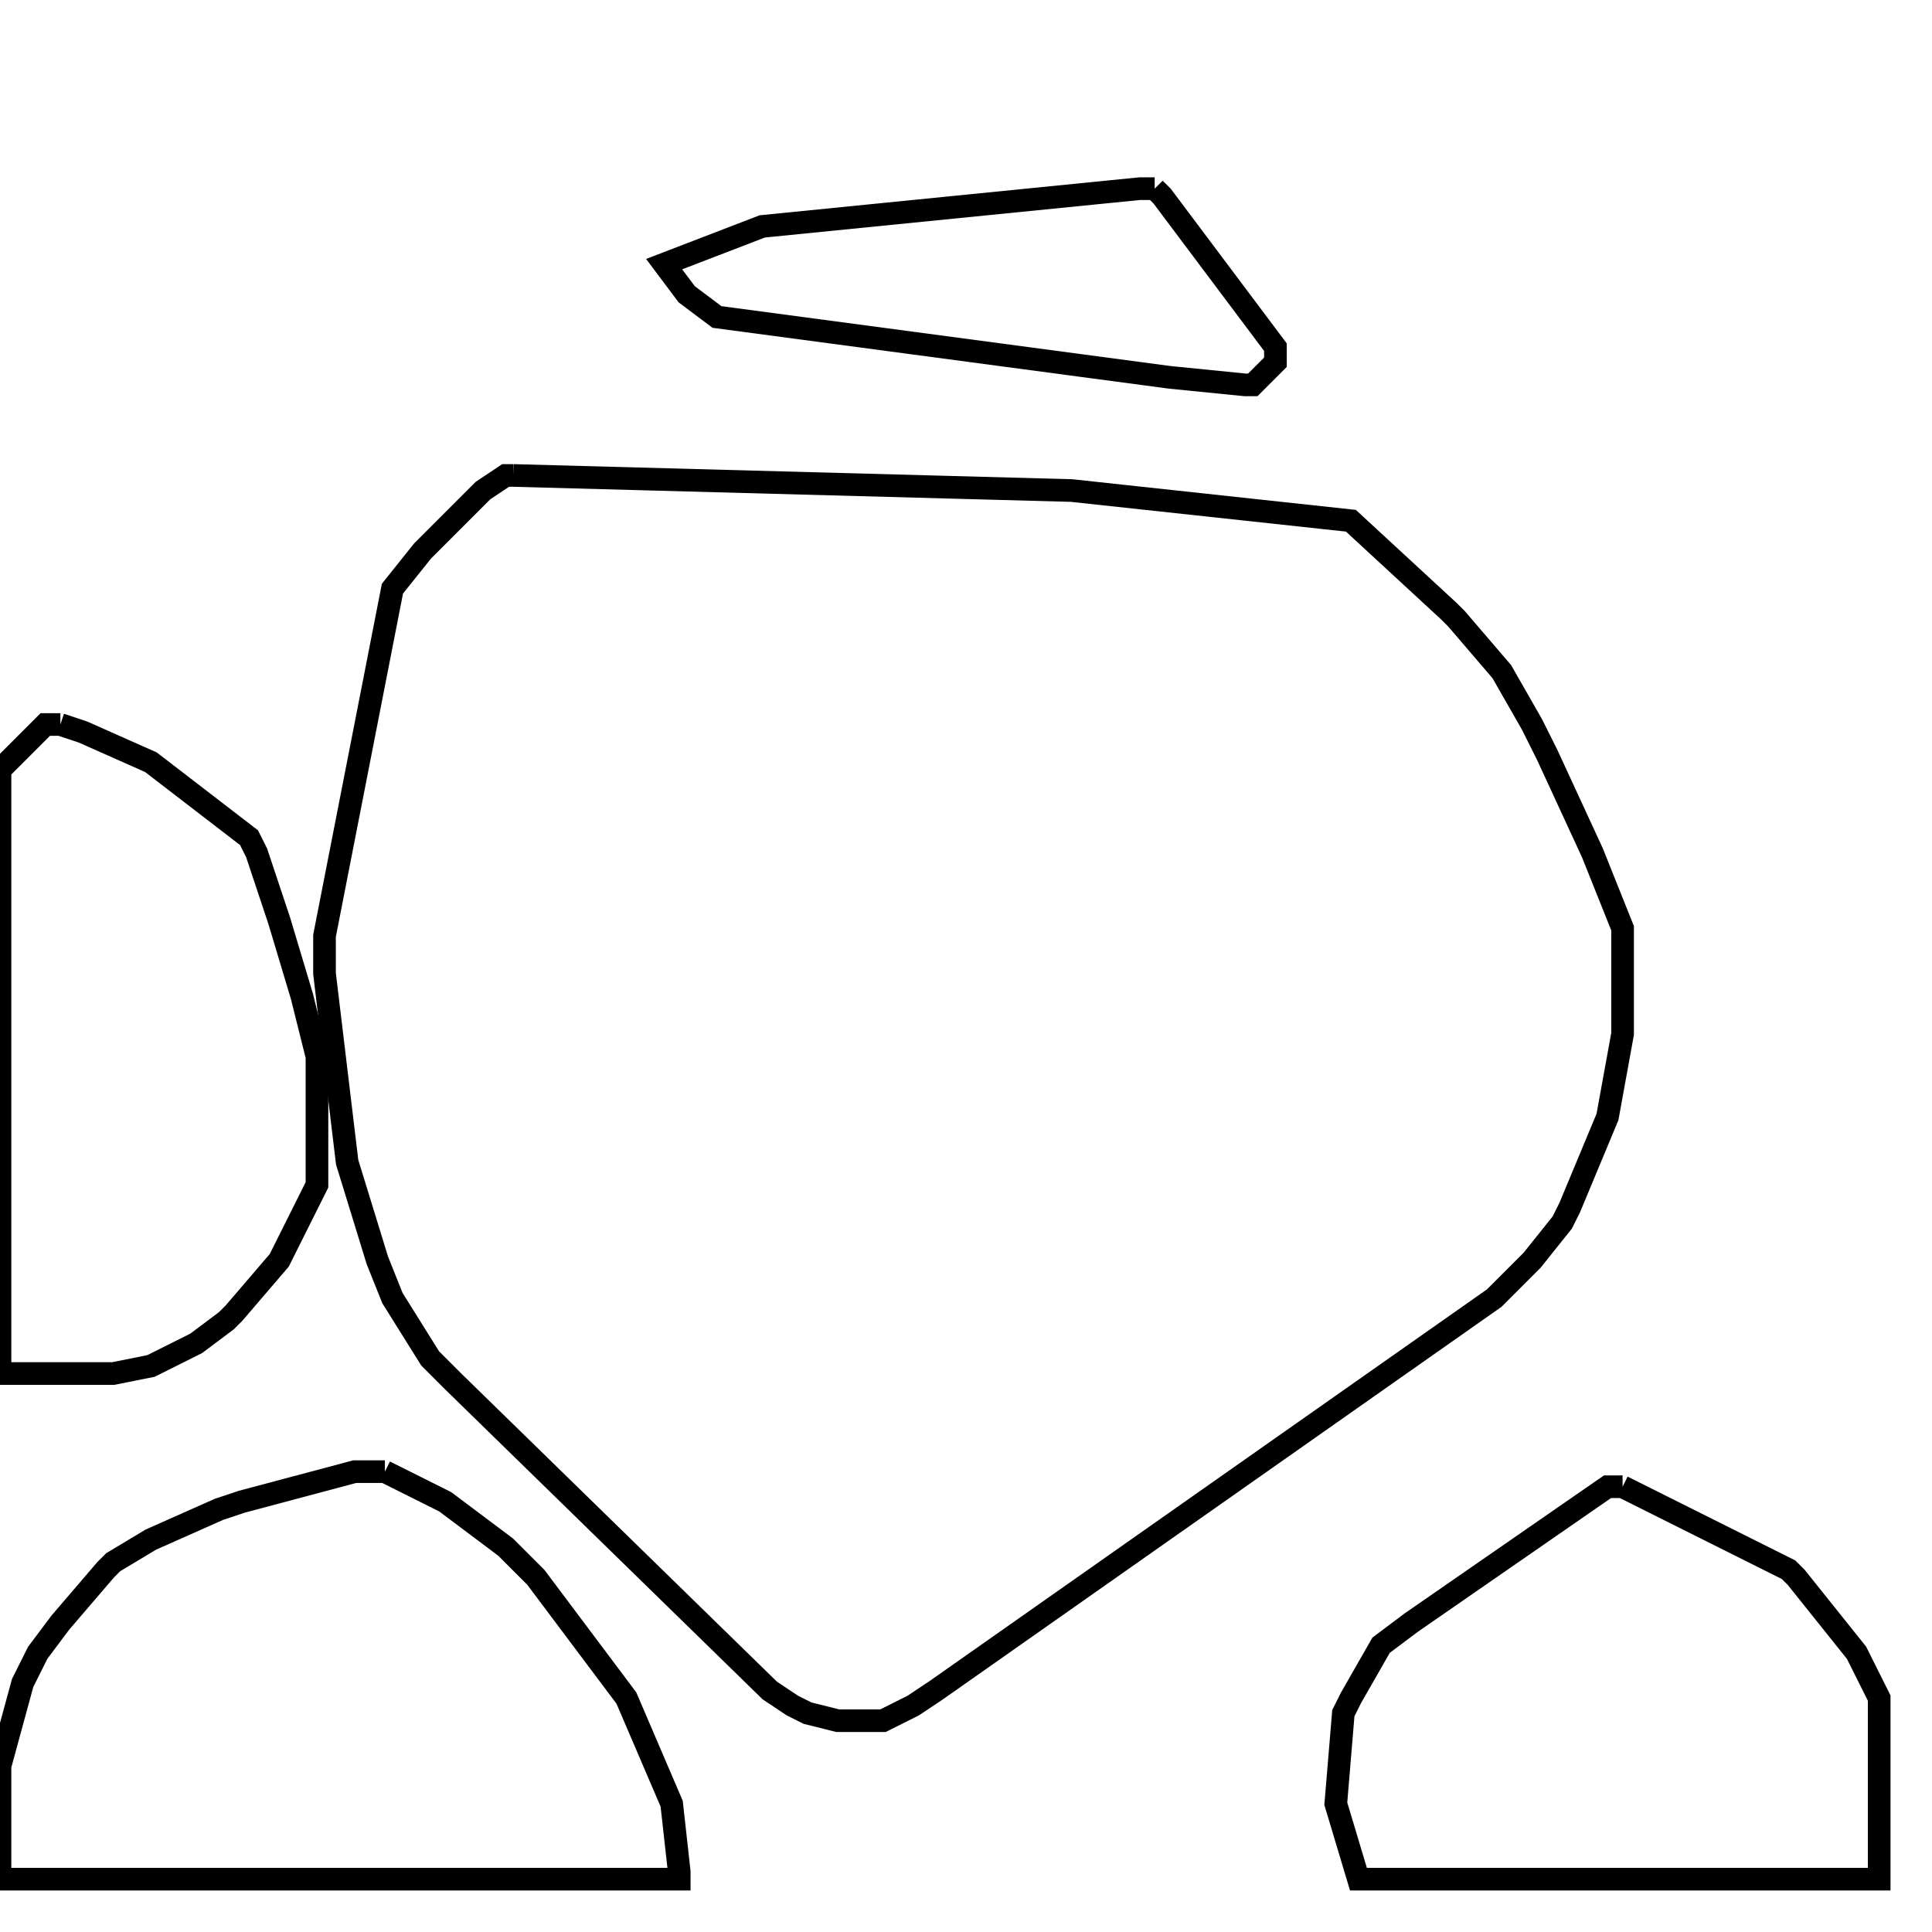 <svg width="256" height="256" xmlns="http://www.w3.org/2000/svg" fill-opacity="0" stroke="black" stroke-width="3" ><path d="M68 63 142 65 179 69 192 81 193 82 199 89 203 96 205 100 211 113 215 123 215 137 213 148 208 160 207 162 203 167 198 172 124 224 121 226 117 228 111 228 107 227 105 226 102 224 60 183 57 180 52 172 50 167 46 154 43 129 43 124 52 78 56 73 64 65 67 63 68 63 "/><path d="M51 195 59 199 67 205 71 209 83 225 89 239 90 248 90 249 0 249 0 234 3 223 5 219 8 215 14 208 15 207 20 204 29 200 32 199 47 195 51 195 "/><path d="M8 96 11 97 20 101 33 111 34 113 37 122 40 132 42 140 42 157 37 167 31 174 30 175 26 178 20 181 15 182 0 182 0 102 6 96 8 96 "/><path d="M215 197 237 208 238 209 246 219 249 225 249 249 180 249 177 239 178 227 179 225 183 218 187 215 213 197 215 197 "/><path d="M153 25 154 26 169 46 169 48 166 51 165 51 155 50 95 42 91 39 88 35 101 30 151 25 153 25 "/></svg>